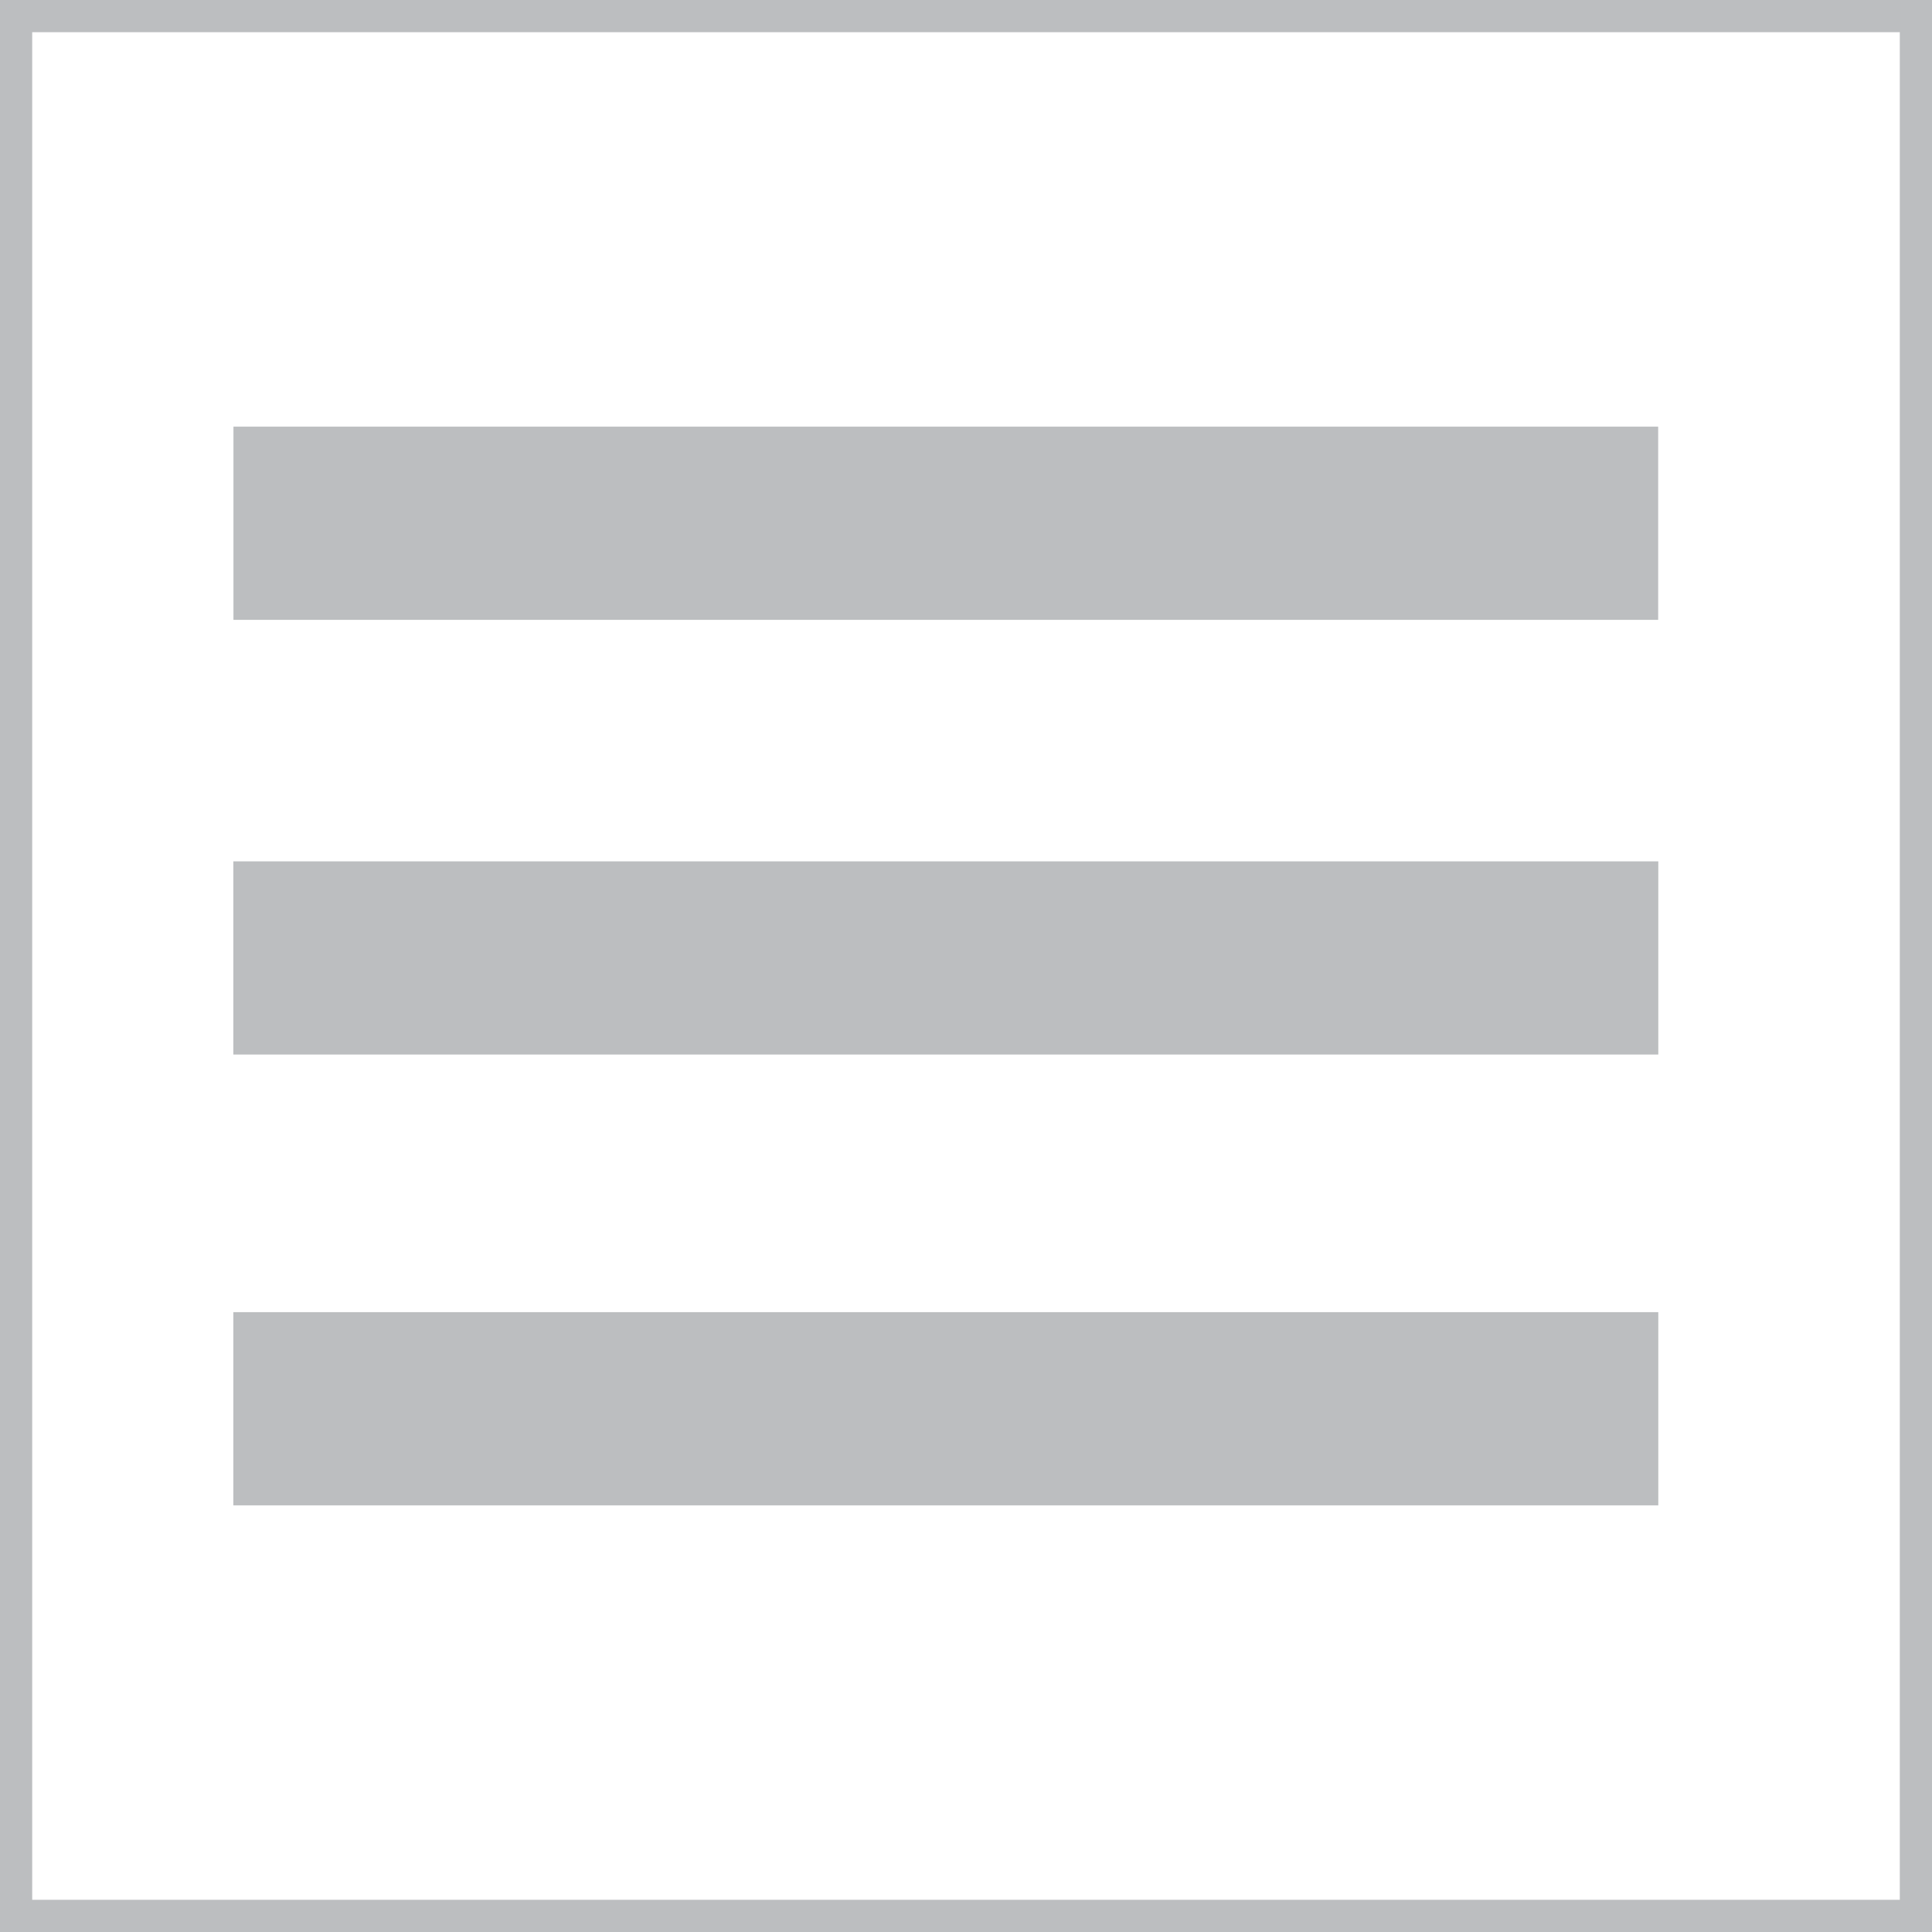 <?xml version="1.0" encoding="utf-8"?>
<!-- Generator: Adobe Illustrator 16.2.1, SVG Export Plug-In . SVG Version: 6.00 Build 0)  -->
<!DOCTYPE svg PUBLIC "-//W3C//DTD SVG 1.1//EN" "http://www.w3.org/Graphics/SVG/1.1/DTD/svg11.dtd">
<svg version="1.1" id="Layer_1" xmlns="http://www.w3.org/2000/svg" xmlns:xlink="http://www.w3.org/1999/xlink" x="0px" y="0px"
	 width="30px" height="30px" viewBox="0 0 30 30" enable-background="new 0 0 30 30" xml:space="preserve">
<rect x="0" y="0" width="30" height="30" fill="#333333" stroke="none"/>
<rect fill="#FFFFFF" stroke="#BCBEC0" stroke-miterlimit="10" width="30" height="30"/>
<line fill="none" stroke="#BCBEC0" stroke-width="3" stroke-miterlimit="10" x1="3.625" y1="8.125" x2="25.748" y2="8.125"/>
<line fill="none" stroke="#BCBEC0" stroke-width="3" stroke-miterlimit="10" x1="3.623" y1="14.875" x2="25.75" y2="14.875"/>
<line fill="none" stroke="#BCBEC0" stroke-width="3" stroke-miterlimit="10" x1="3.623" y1="21.875" x2="25.75" y2="21.875"/>
</svg>
